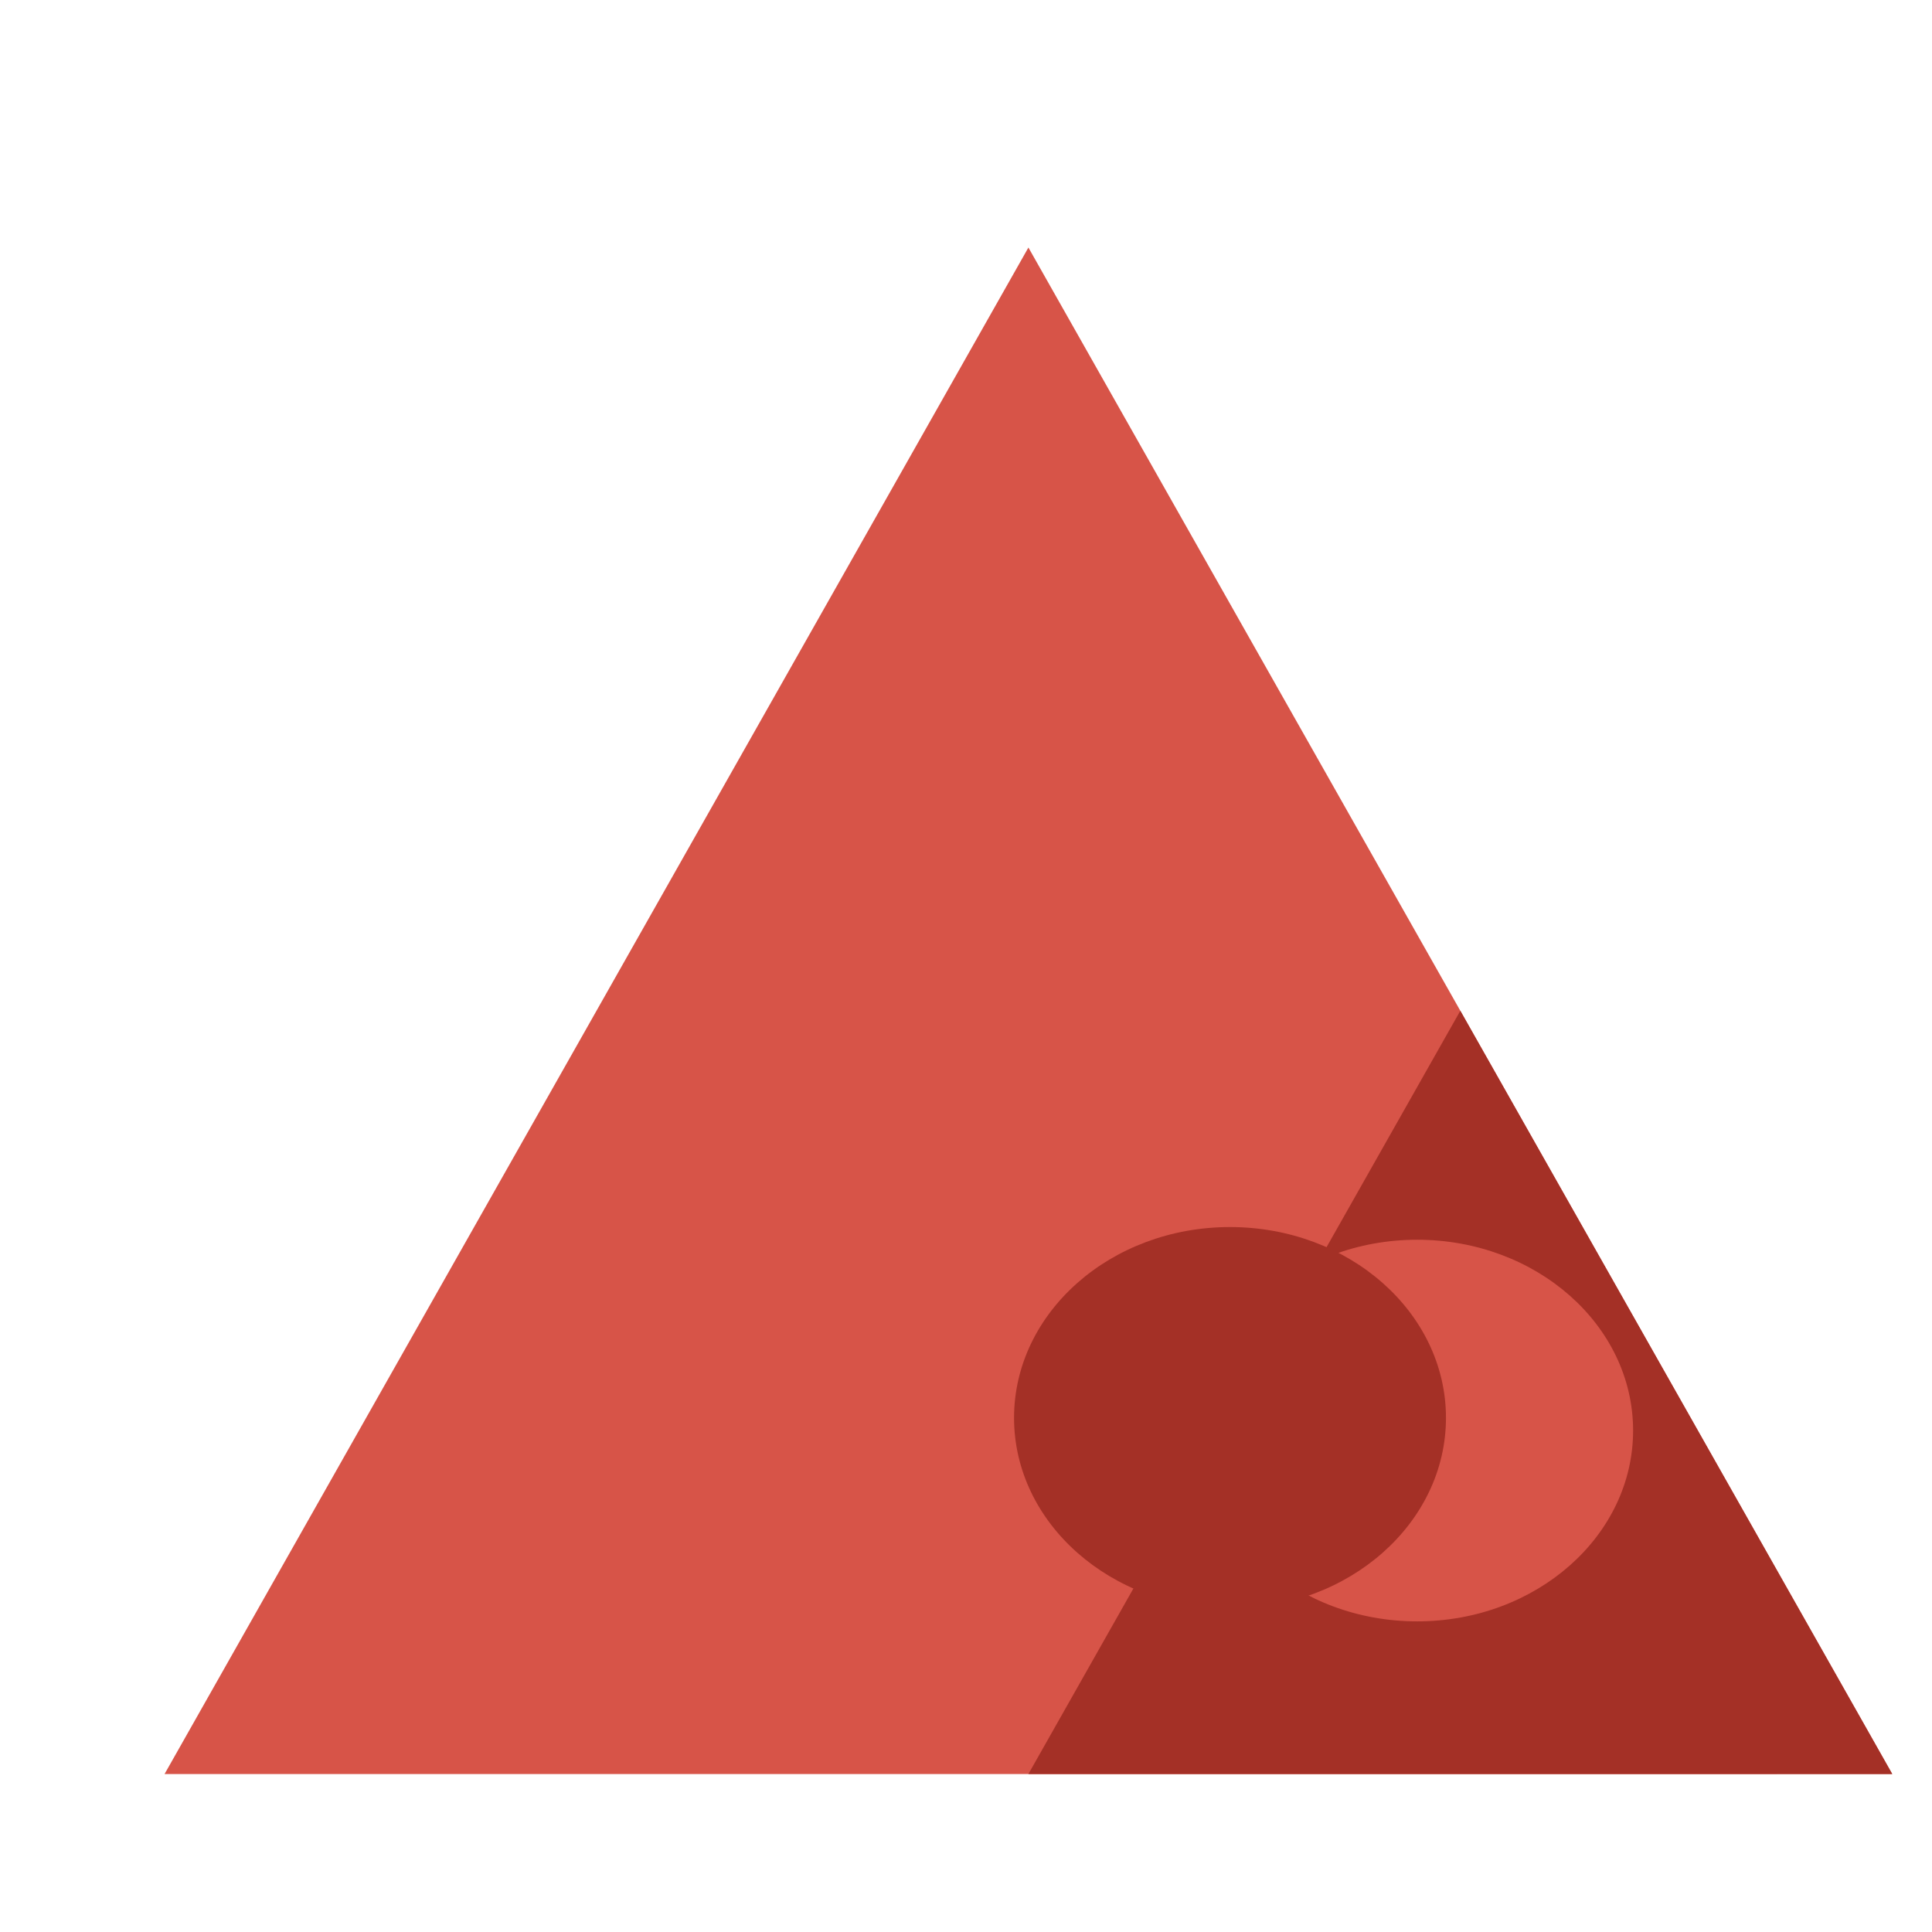 <svg xmlns="http://www.w3.org/2000/svg" xmlns:xlink="http://www.w3.org/1999/xlink" viewBox="0 0 588.475 504.407" width="90" height="90">
  <defs>
    <filter id="inset-shadow" x="-50%" y="-50%" width="200%" height="200%">
      <feComponentTransfer in="SourceAlpha">
        <feFuncA type="table" tableValues="1 0" />
      </feComponentTransfer>
      <feGaussianBlur stdDeviation="3"/>
      <feOffset dx="5" dy="5" result="offsetblur"/>
      <feFlood flood-color="rgb(20, 0, 0)" result="color"/>
      <feComposite in2="offsetblur" operator="in"/>
      <feComposite in2="SourceAlpha" operator="in" />
      <feMerge>
        <feMergeNode in="SourceGraphic" />
        <feMergeNode />
      </feMerge>
    </filter>
    <path d="M360 300l40 80H240l40-80 40-80 40 80z" id="a"/>
    <path d="M380 340l20 40h-80l20-40 20-40 20 40z" id="b"/>
    <path d="M376 344c0 11.04-8.96 20-20 20s-20-8.96-20-20 8.96-20 20-20 20 8.96 20 20z" id="c"/>
    <path d="M358.67 342.67c0 11.03-8.97 20-20 20-11.04 0-20-8.97-20-20 0-11.04 8.96-20 20-20 11.03 0 20 8.96 20 20z" id="d"/>
  </defs>
  <g visibility="inherit" transform="matrix(3.289 0 0 2.906 -755.678 -620.49)" filter="url(#inset-shadow)">
    <use xlink:href="#a" width="100%" height="100%" fill="#d75448"/>
    <use xlink:href="#b" width="100%" height="100%" fill="#a43026"/>
    <use xlink:href="#c" width="100%" height="100%" fill="#d75448"/>
    <use xlink:href="#d" width="100%" height="100%" fill="#a43026"/>
  </g>
  <path fill="none" d="M9.5 8.14h569.48V501.7H9.48z"/>
  <path fill="none" d="M24.4 12.2h376.96v268.47H24.4zm378.3 179h75.94V259H402.7z"/>
  <rect width="588.47" height="504.41" ry="244.07" fill="none"/>
</svg>
